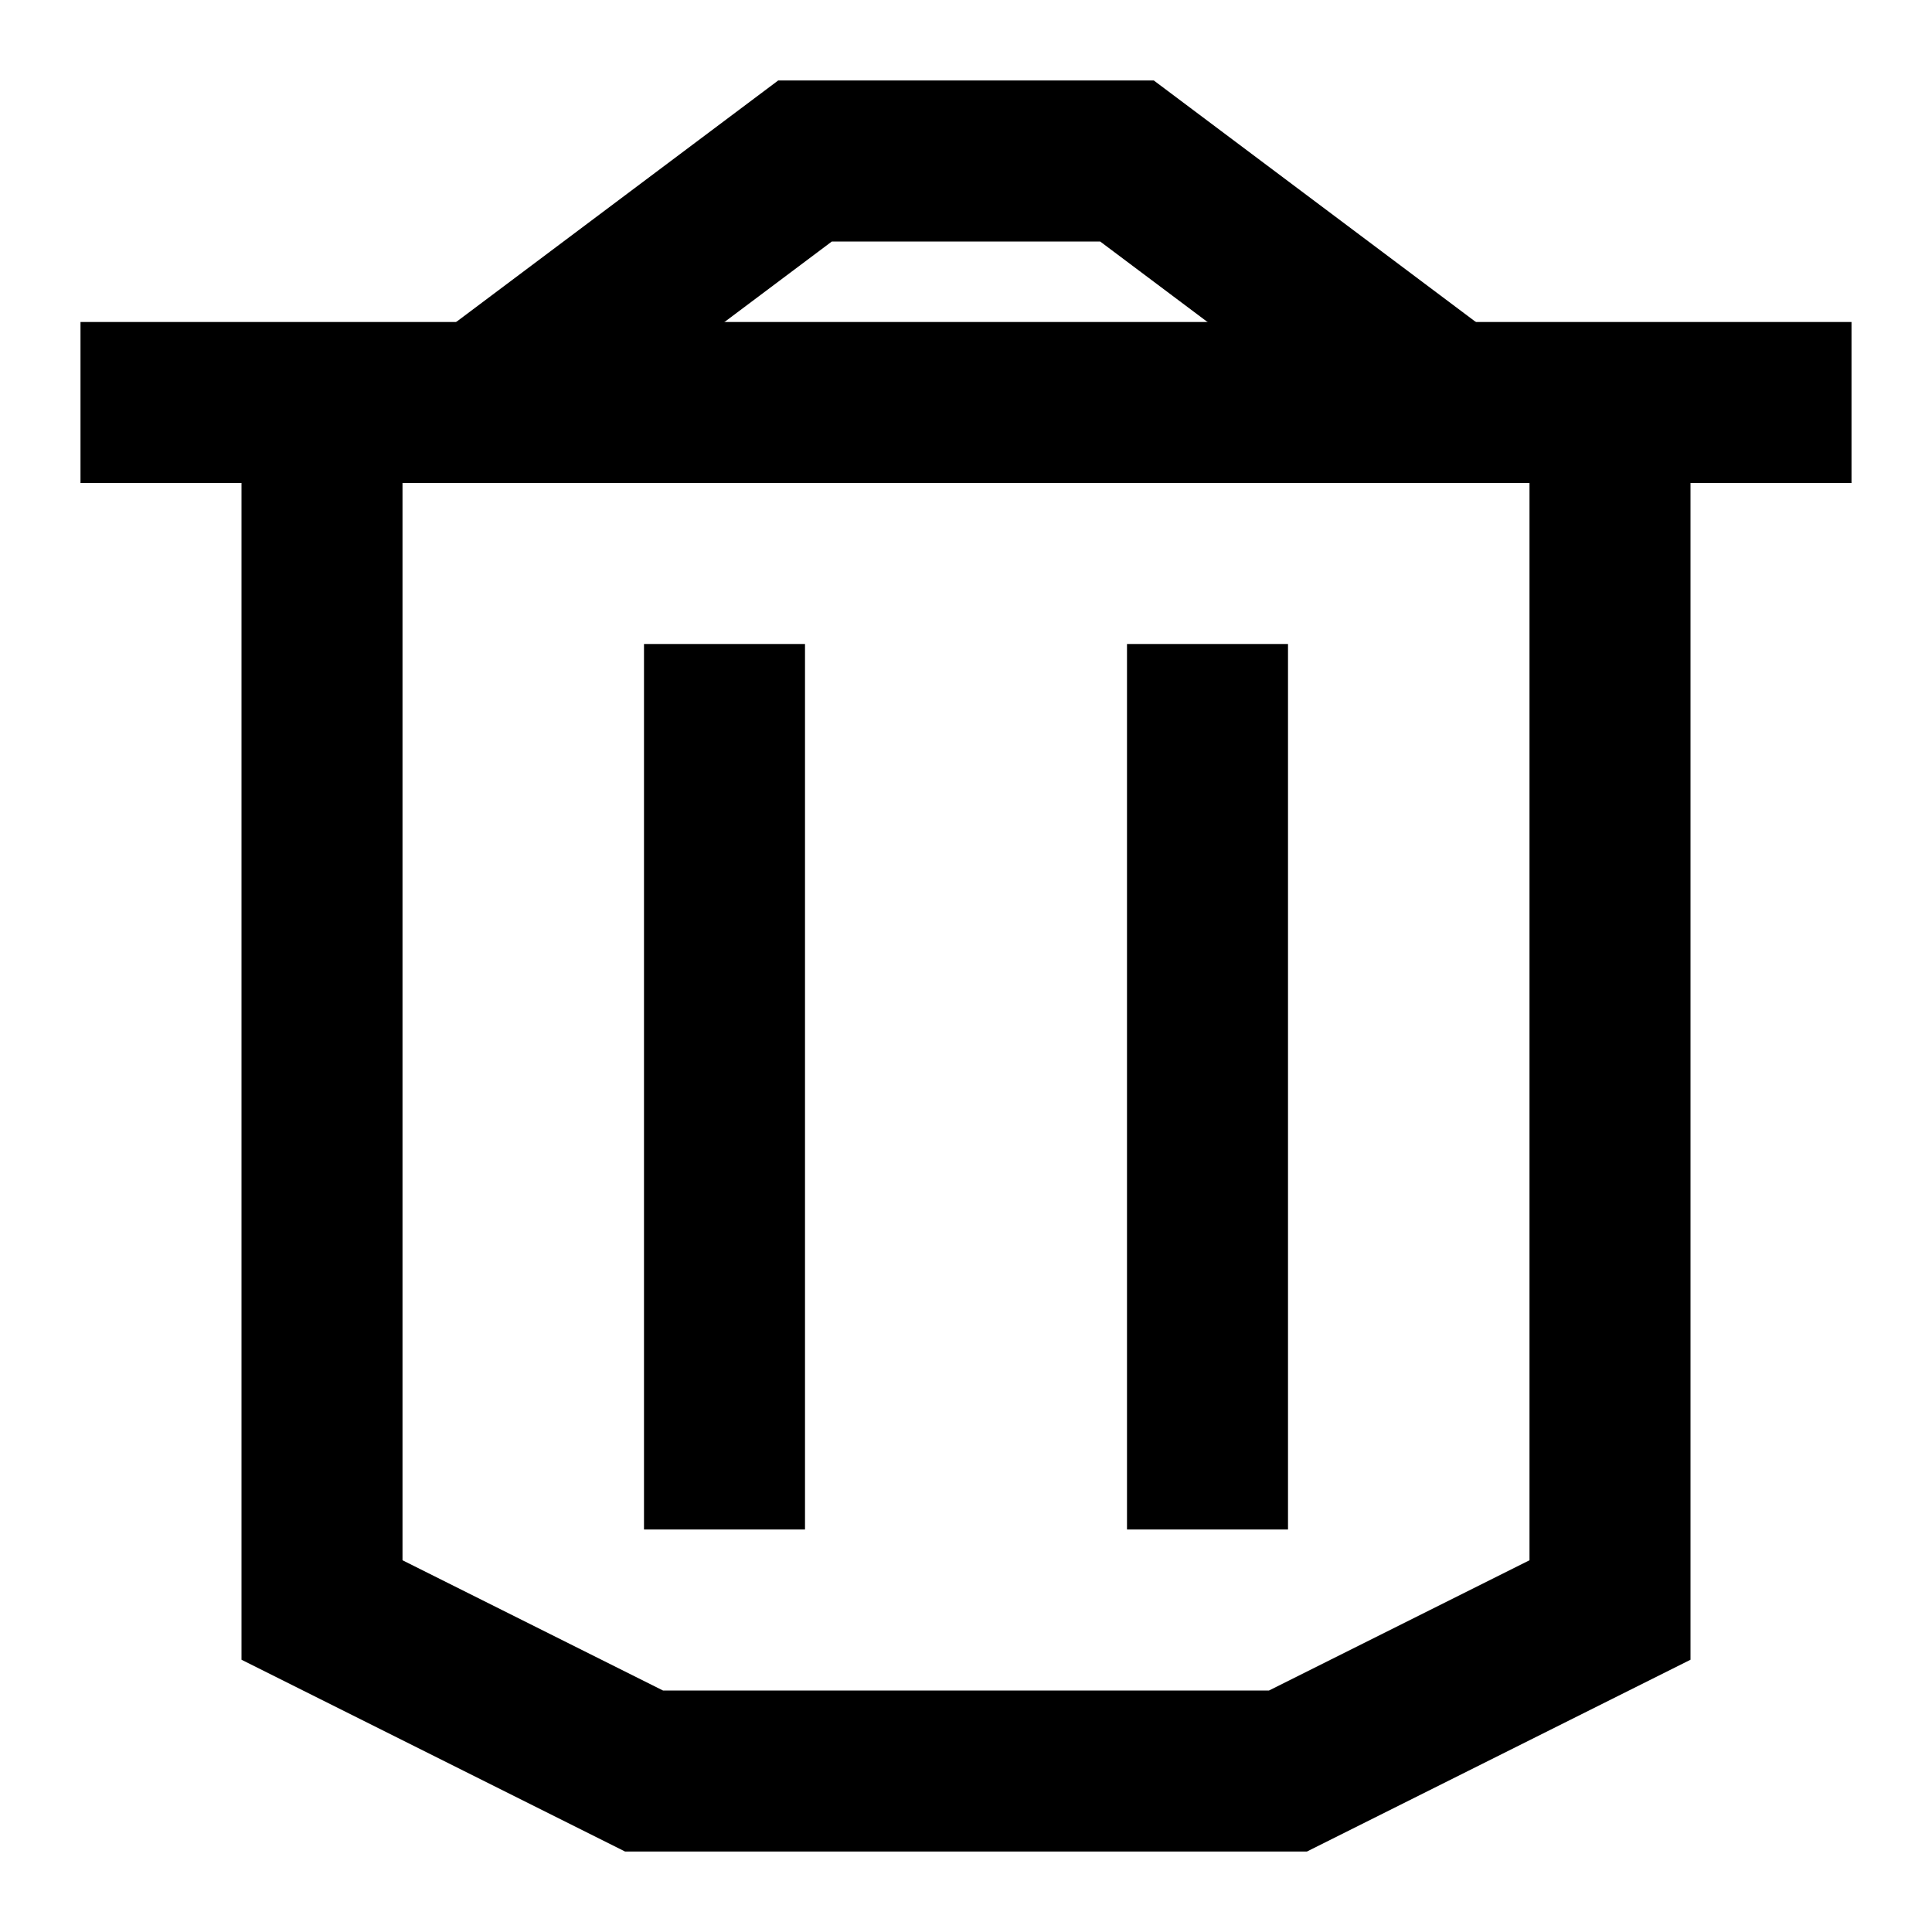 <?xml version="1.0" encoding="utf-8"?>
<!-- Generator: Adobe Illustrator 24.0.1, SVG Export Plug-In . SVG Version: 6.00 Build 0)  -->
<svg version="1.1" id="Layer_1" xmlns="http://www.w3.org/2000/svg" xmlns:xlink="http://www.w3.org/1999/xlink" x="0px" y="0px"
	 viewBox="0 0 24 24" style="enable-background:new 0 0 24 24;" xml:space="preserve">
<style type="text/css">
	.st0{fill:none;}
	.st1{fill:none;stroke:#000000;stroke-width:2;stroke-miterlimit:10;}
	.st2{fill:none;stroke:#010101;stroke-width:2;stroke-miterlimit:10;}
	.st3{fill:none;stroke:#010101;stroke-width:2;stroke-linejoin:round;stroke-miterlimit:10;}
	.st4{fill:none;stroke:#000000;stroke-width:2;stroke-linejoin:round;stroke-miterlimit:10;}
</style>
<g>
	<line class="st1" x1="9" y1="8" x2="9" y2="19"/>
	<line class="st1" x1="15" y1="8" x2="15" y2="19"/>
	<line class="st1" x1="1" y1="5" x2="23" y2="5"/>
	<polyline class="st1" points="6,5 10,2 14,2 18,5 	"/>
	<polyline class="st1" points="4,5 4,20 8,22 16,22 20,20 20,5 	"/>
	<rect class="st0" width="24" height="24"/>
</g>
</svg>
